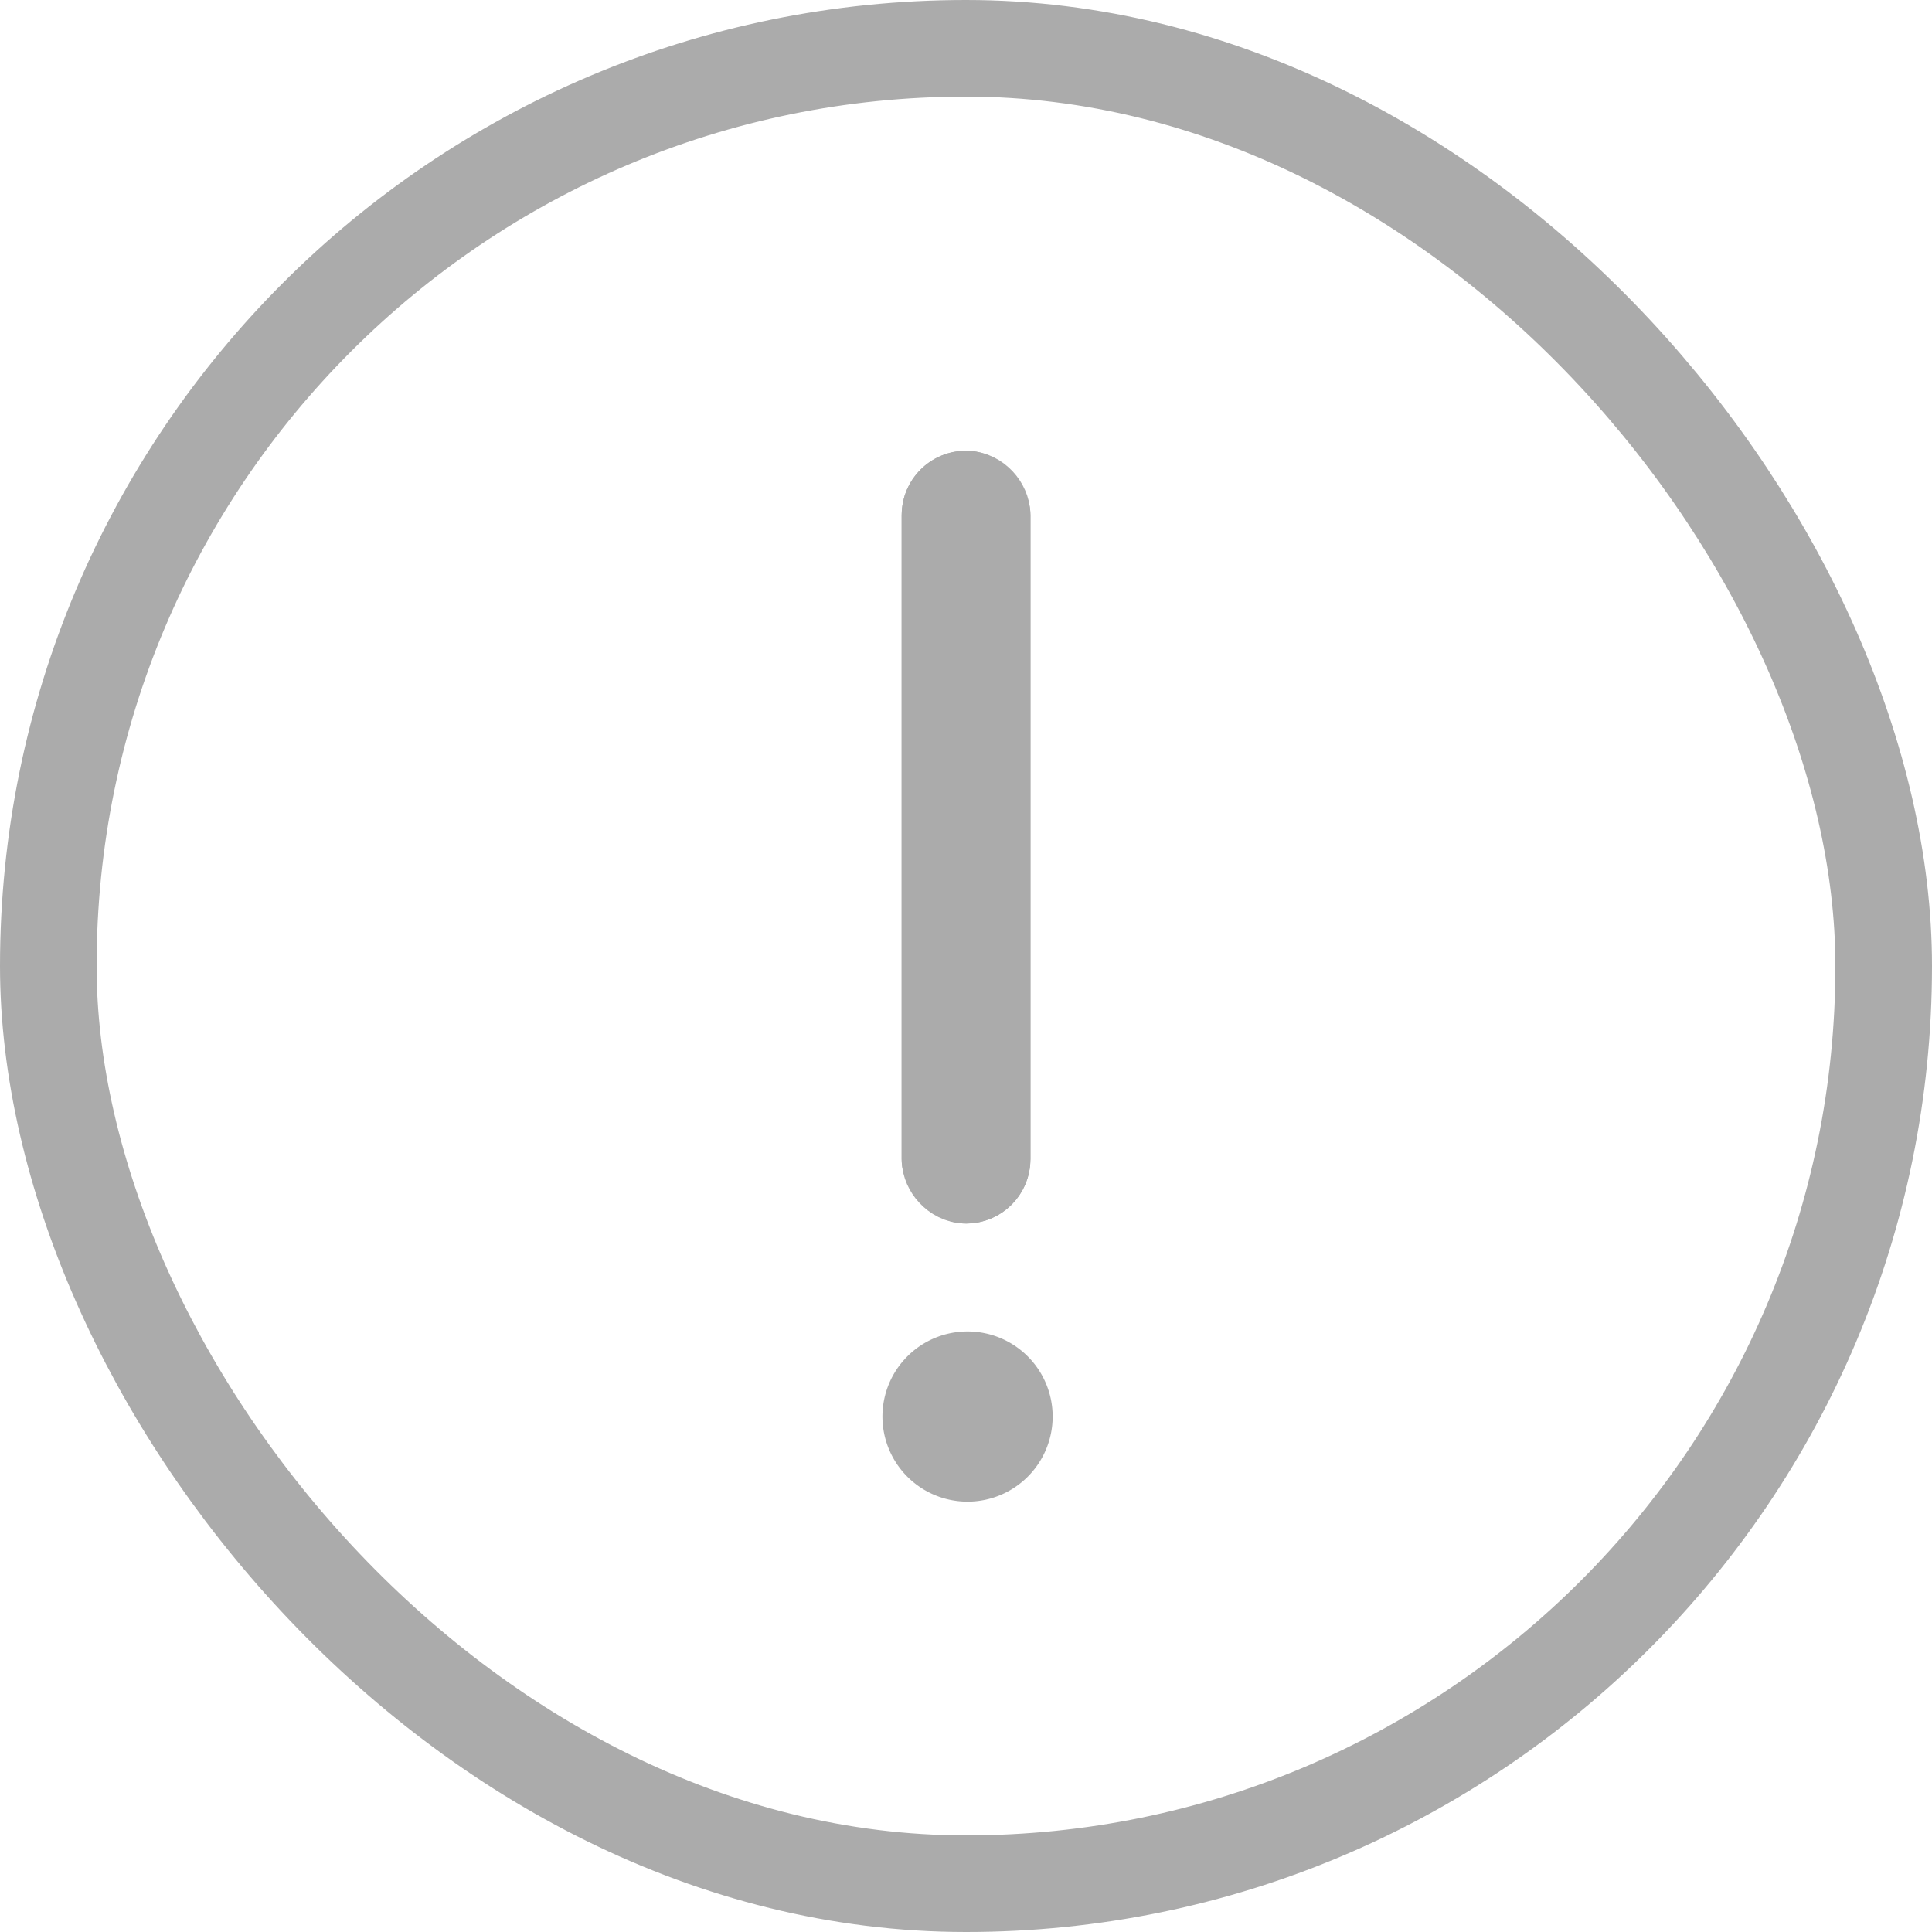 <svg id="ic_alert_toast_01" xmlns="http://www.w3.org/2000/svg" width="20" height="20" viewBox="0 0 20 20">
  <defs>
    <style>
      .cls-1, .cls-5 {
        fill: none;
      }

      .cls-1, .cls-2, .cls-3 {
        stroke: #ababab;
      }

      .cls-2, .cls-3 {
        fill: #ababab;
      }

      .cls-2 {
        stroke-width: 0.4px;
      }

      .cls-4 {
        stroke: none;
      }
    </style>
  </defs>
  <g id="사각형_25248" data-name="사각형 25248" class="cls-1">
    <rect class="cls-4" width="20" height="20" rx="10"/>
    <rect class="cls-5" x="0.5" y="0.5" width="19" height="19" rx="9.5"/>
  </g>
  <path id="패스_7784" data-name="패스 7784" class="cls-2" d="M37,986.126a.681.681,0,1,0,.681.681A.681.681,0,0,0,37,986.126Z" transform="translate(-26.984 -972.143)"/>
  <g id="사각형_26102" data-name="사각형 26102" class="cls-3" transform="translate(9.334 4.666)">
    <rect class="cls-4" width="1.333" height="8" rx="0.667"/>
    <rect class="cls-5" x="0.5" y="0.5" width="0.333" height="7" rx="0.167"/>
  </g>
</svg>
